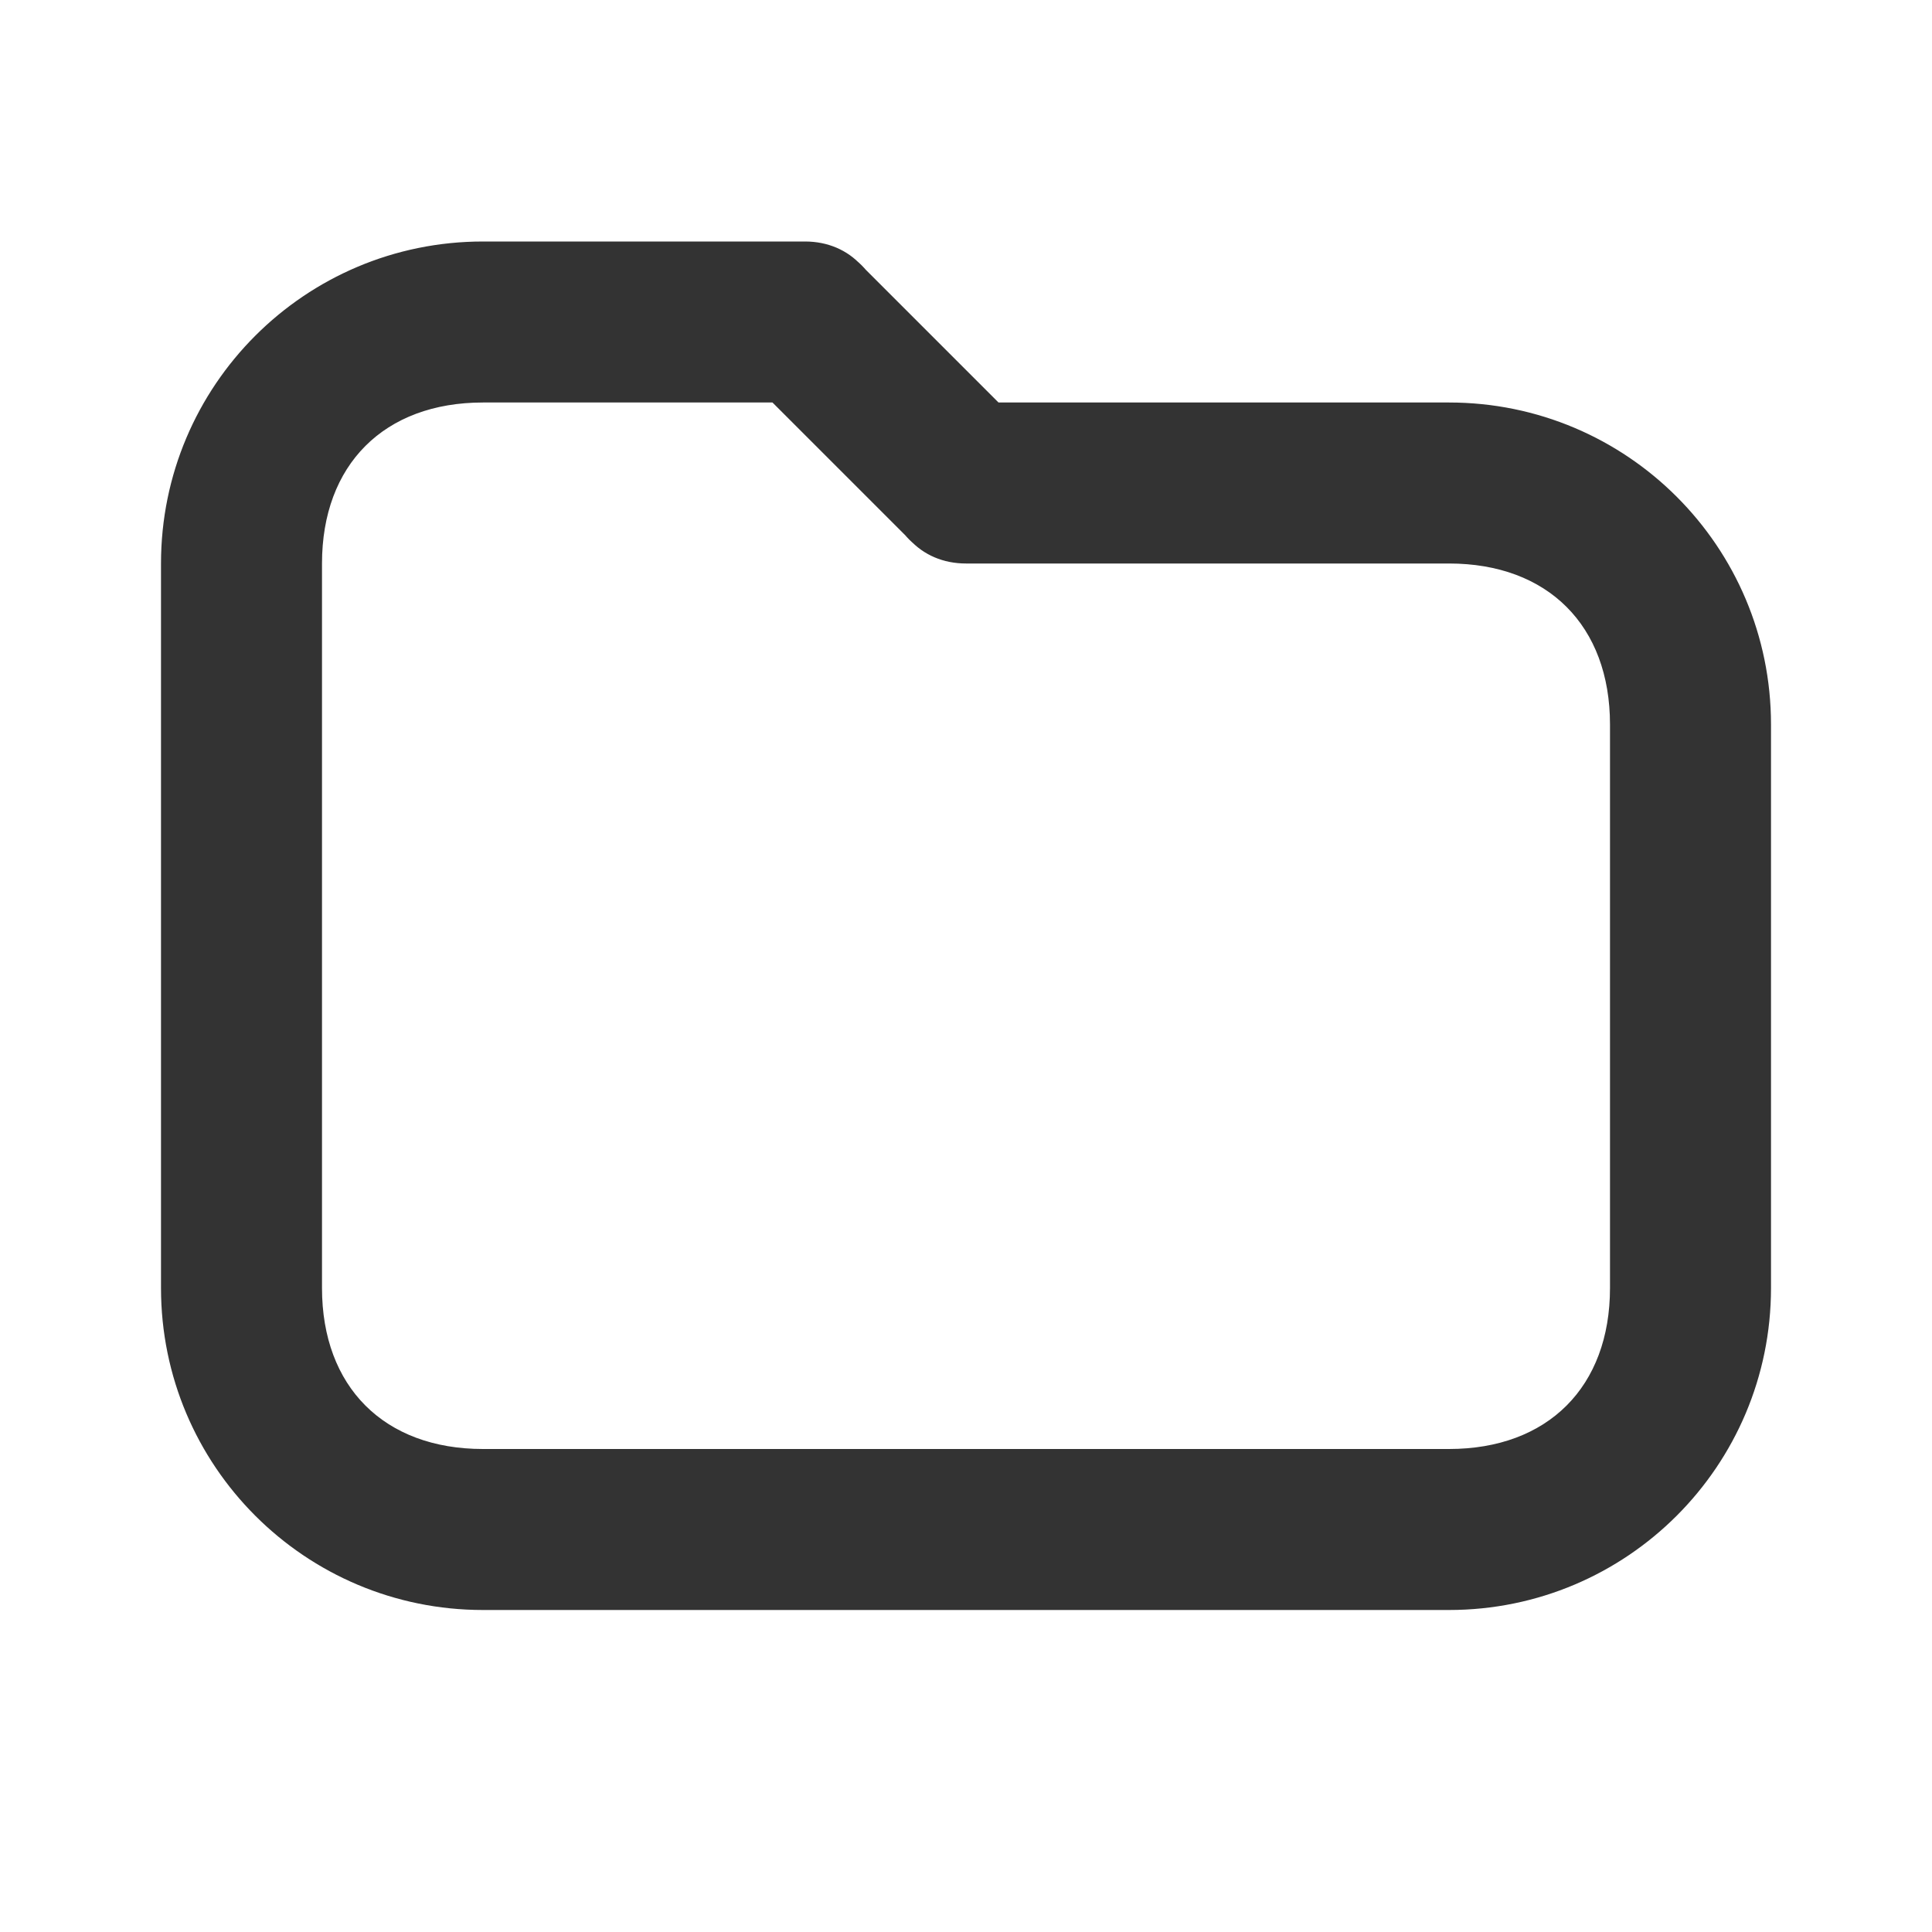 <svg width="24" height="24" viewBox="0 0 24 24" fill="none" xmlns="http://www.w3.org/2000/svg">
<path d="M12.702 5.298L10.702 3.298C10.526 3.105 10.281 3 10 3C9.456 3 9 3.456 9 4C9 4.281 9.105 4.526 9.298 4.702L11.298 6.702C11.474 6.895 11.719 7 12 7C12.544 7 13 6.544 13 6C13 5.719 12.895 5.474 12.702 5.298ZM10 3H6C3.789 3 2 4.789 2 7V16C2 18.21 3.789 20 6 20H18C20.21 20 22 18.21 22 16V9C22 6.789 20.21 5 18 5H12C11.456 5 11 5.456 11 6C11 6.544 11.456 7 12 7H18C19.228 7 20 7.772 20 9V16C20 17.228 19.228 18 18 18H6C4.772 18 4 17.228 4 16V7C4 5.772 4.772 5 6 5H10C10.544 5 11 4.544 11 4C11 3.456 10.544 3 10 3Z" fill="#333333"/>
</svg>
